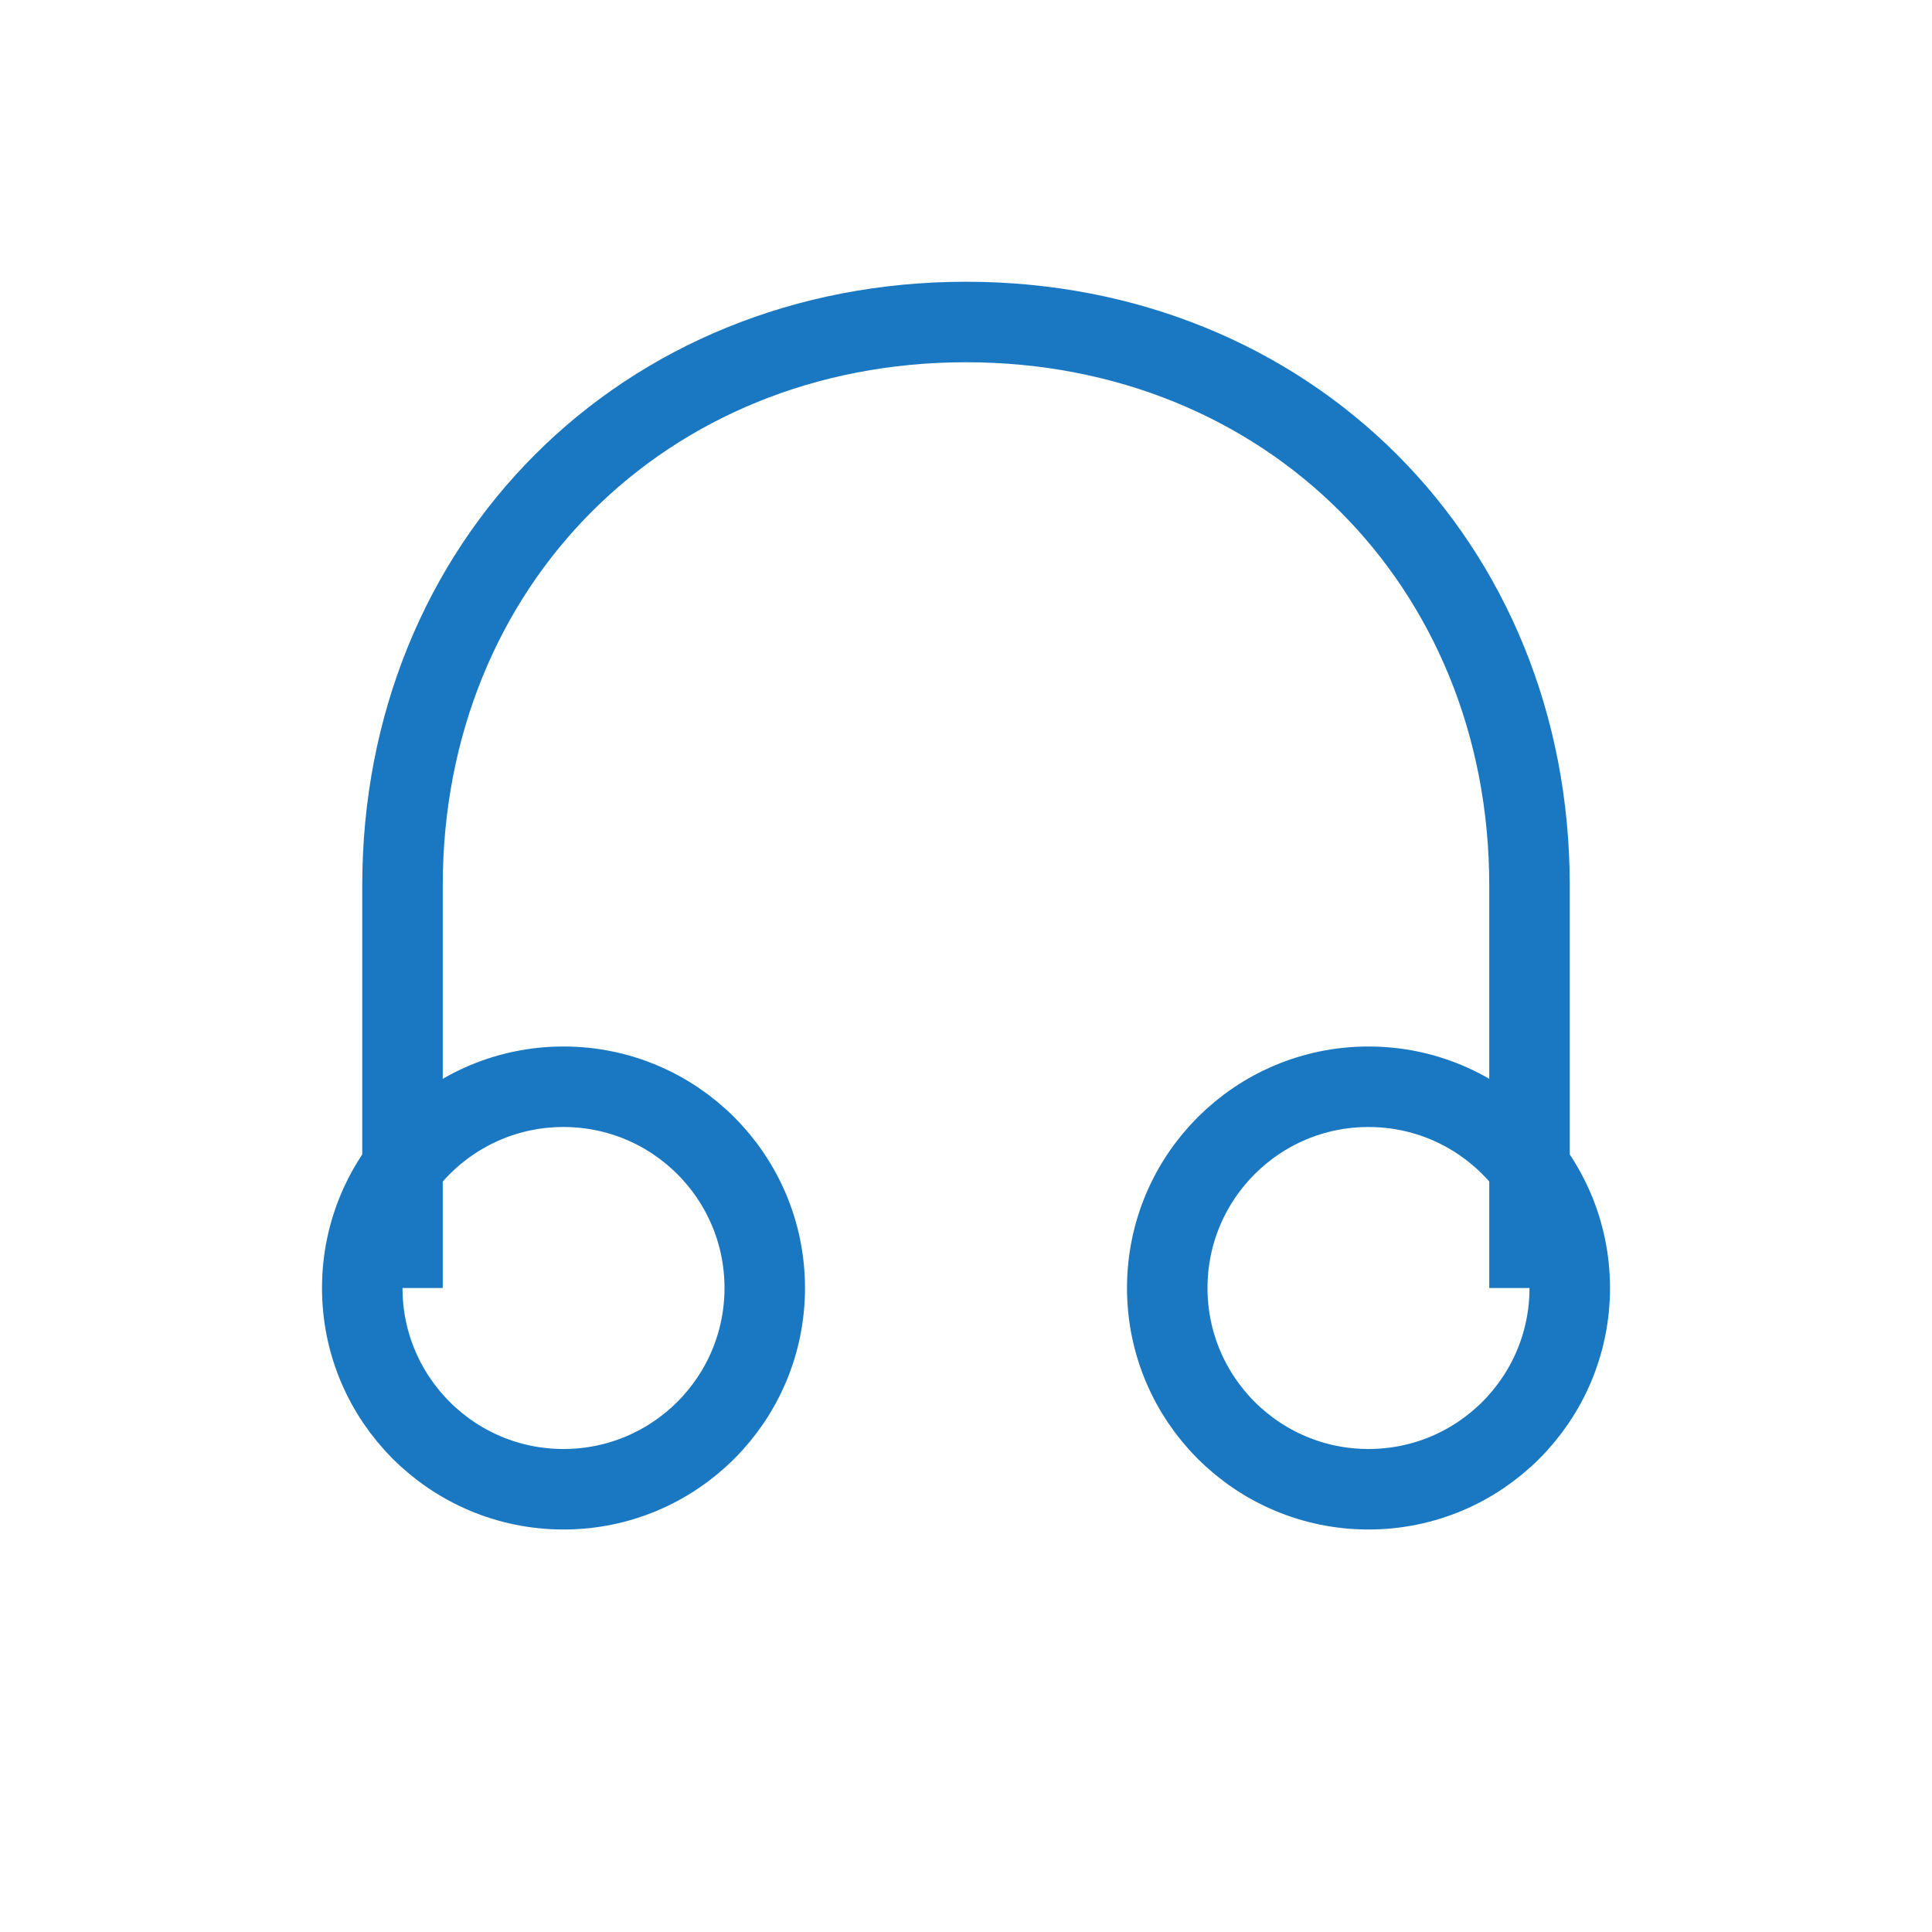 <?xml version="1.0" encoding="UTF-8"?>
<svg width="48" height="48" viewBox="0 0 48 48" fill="none" xmlns="http://www.w3.org/2000/svg">
  <path d="M24 8C16 8 10 14 10 22V32" stroke="#1a78c2" stroke-width="2" fill="none"/>
  <path d="M24 8C32 8 38 14 38 22V32" stroke="#1a78c2" stroke-width="2" fill="none"/>
  <circle cx="14" cy="32" r="5" stroke="#1a78c2" stroke-width="2" fill="none"/>
  <circle cx="34" cy="32" r="5" stroke="#1a78c2" stroke-width="2" fill="none"/>
</svg> 